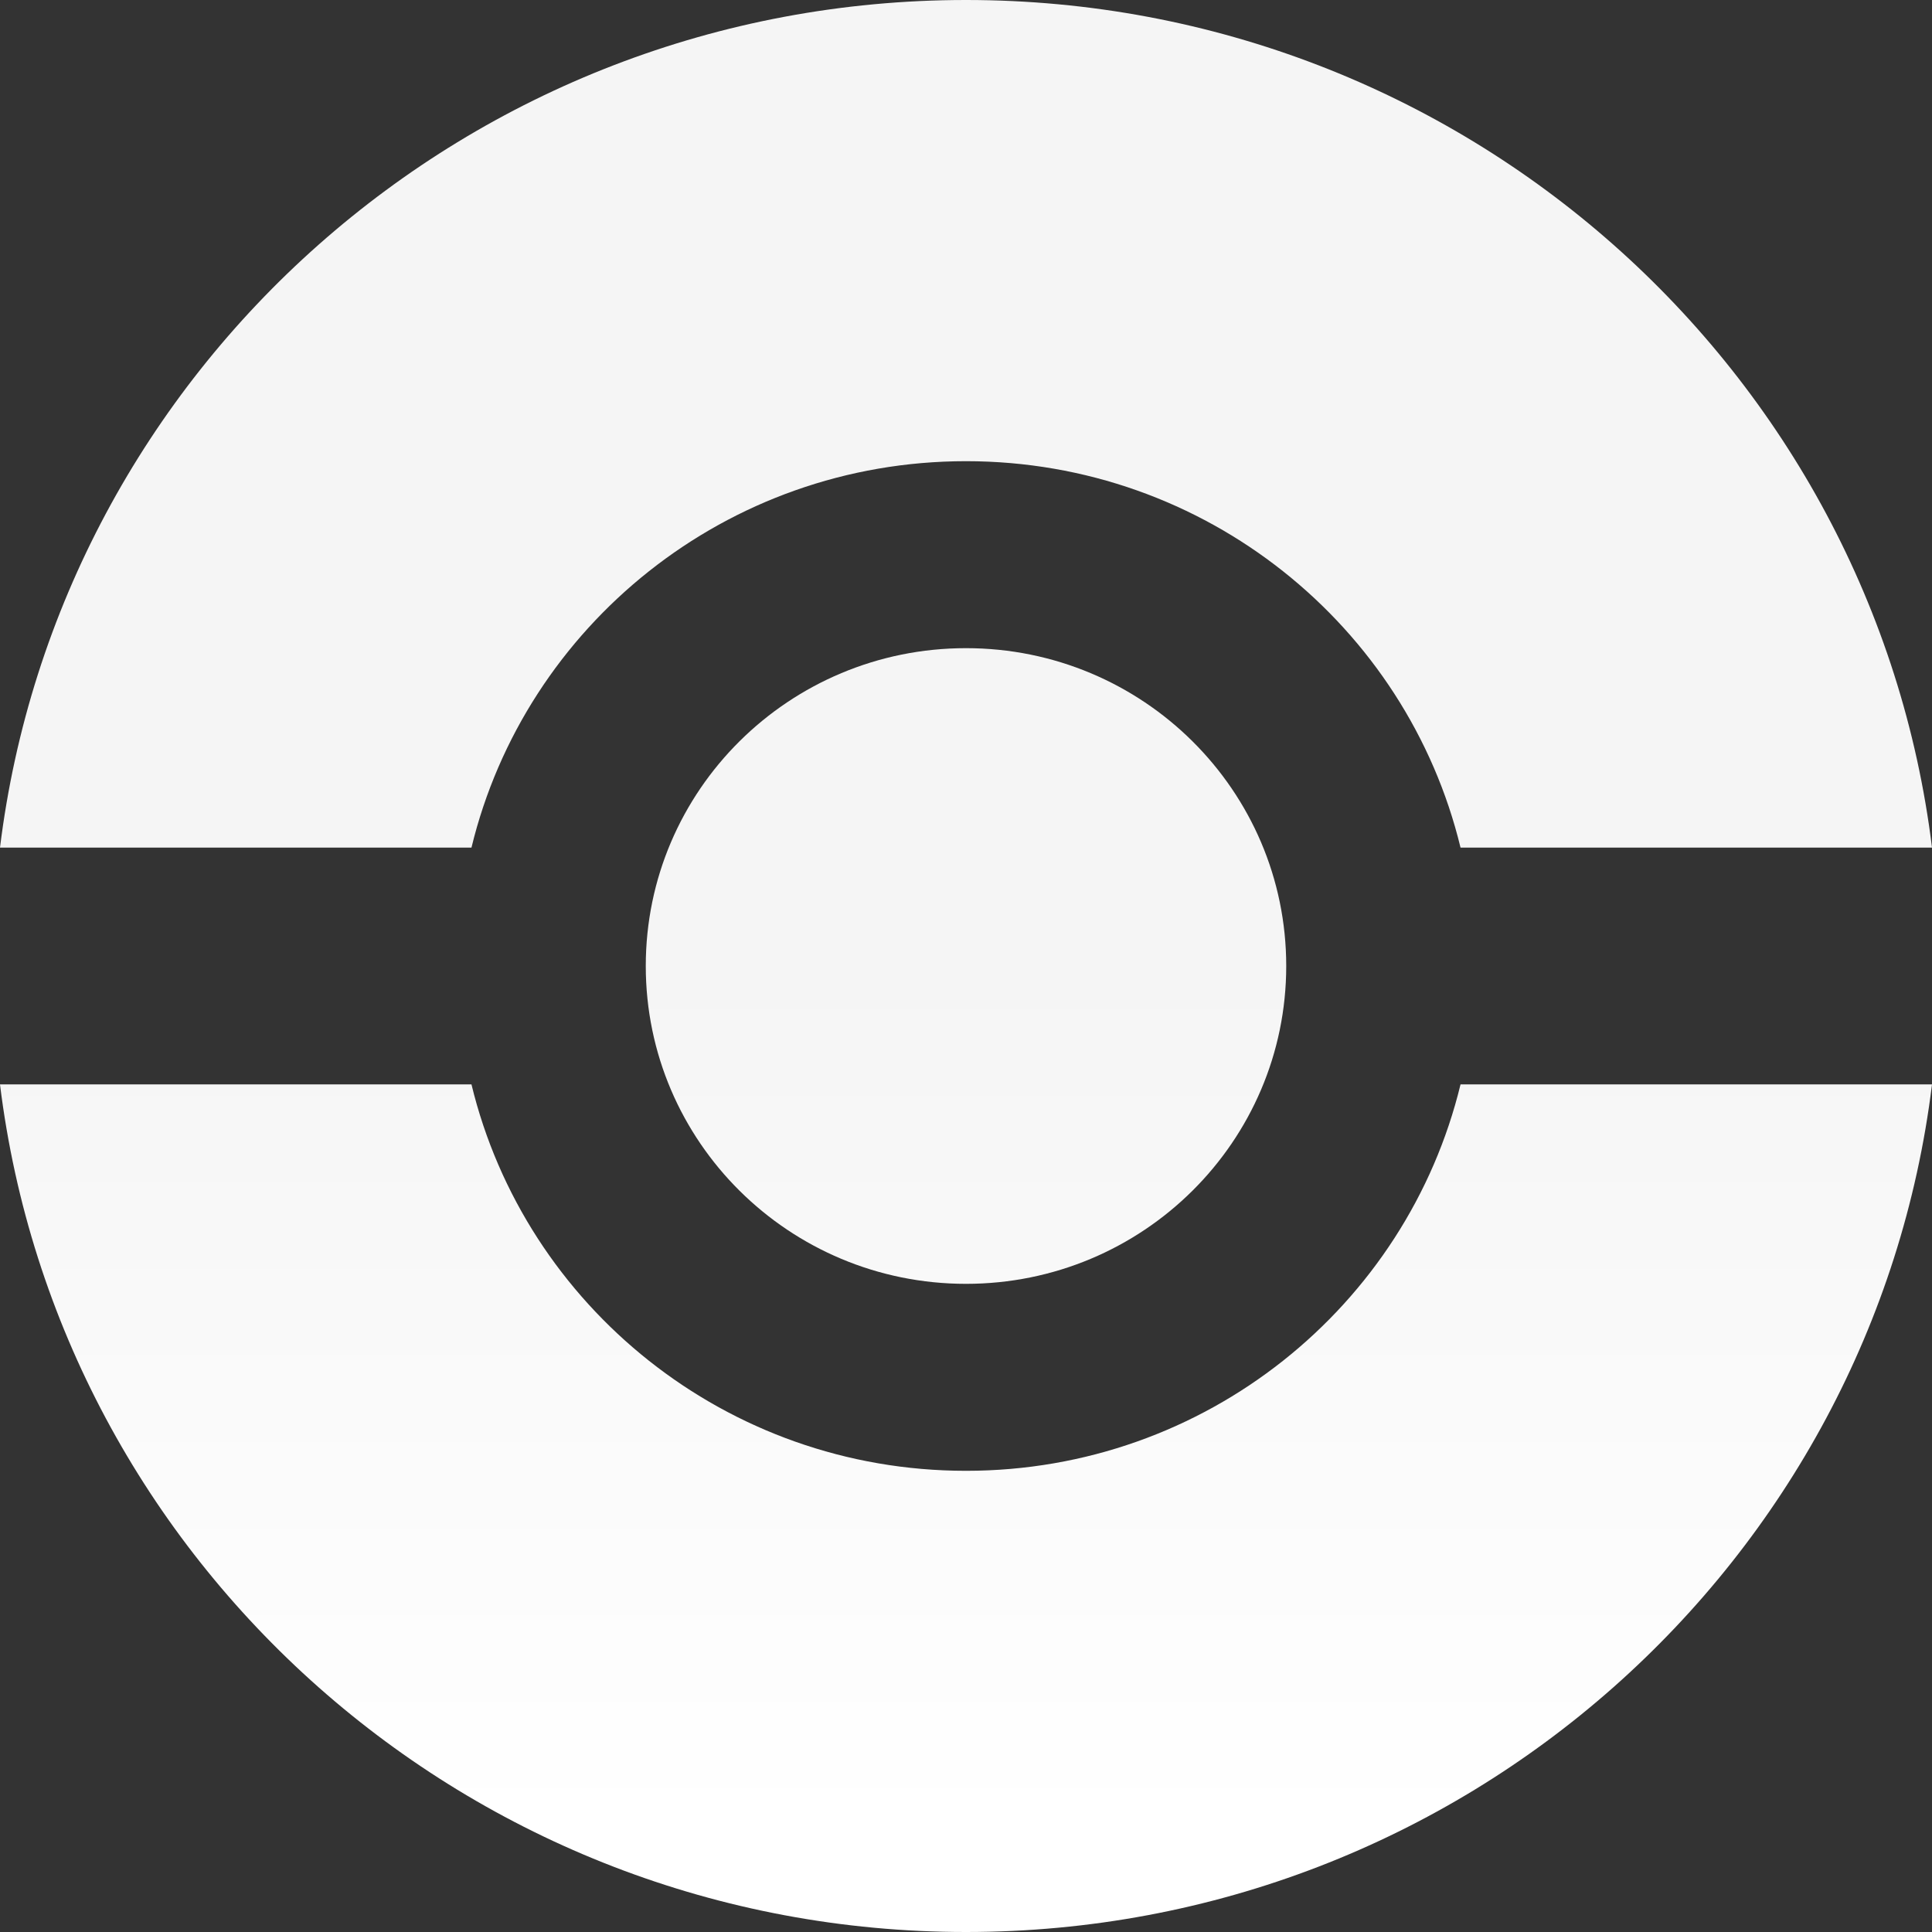 <svg width="371" height="371" viewBox="0 0 371 371" fill="none" xmlns="http://www.w3.org/2000/svg">
<rect x="0" y="0" width="371" height="371" fill="#333333" stroke="none"/>
<path d="M185.5 0C280.961 0 359.705 71.039 371 162.761H280.463C270.155 120.194 231.549 88.561 185.5 88.561C139.451 88.561 100.845 120.194 90.537 162.761H0C11.295 71.039 90.039 0 185.5 0Z" fill="url(#paint0_linear_268_1)"/>
<path d="M280.463 208.239H371C359.705 299.961 280.961 371 185.5 371C90.039 371 11.295 299.961 0 208.239H90.537C100.845 250.806 139.451 282.439 185.5 282.439C231.549 282.439 270.155 250.806 280.463 208.239Z" fill="url(#paint1_linear_268_1)"/>
<path d="M185.5 246.535C219.462 246.535 246.993 219.209 246.993 185.5C246.993 151.791 219.462 124.465 185.5 124.465C151.538 124.465 124.007 151.791 124.007 185.5C124.007 219.209 151.538 246.535 185.5 246.535Z" fill="url(#paint2_linear_268_1)"/>
<defs>
<linearGradient id="paint0_linear_268_1" x1="185.5" y1="185.5" x2="185.5" y2="351.733" gradientUnits="userSpaceOnUse">
<stop stop-color="#F5F5F5"/>
<stop offset="1" stop-color="white"/>
</linearGradient>
<linearGradient id="paint1_linear_268_1" x1="185.5" y1="185.5" x2="185.5" y2="351.733" gradientUnits="userSpaceOnUse">
<stop stop-color="#F5F5F5"/>
<stop offset="1" stop-color="white"/>
</linearGradient>
<linearGradient id="paint2_linear_268_1" x1="185.5" y1="185.5" x2="185.5" y2="351.733" gradientUnits="userSpaceOnUse">
<stop stop-color="#F5F5F5"/>
<stop offset="1" stop-color="white"/>
</linearGradient>
</defs>
</svg>
